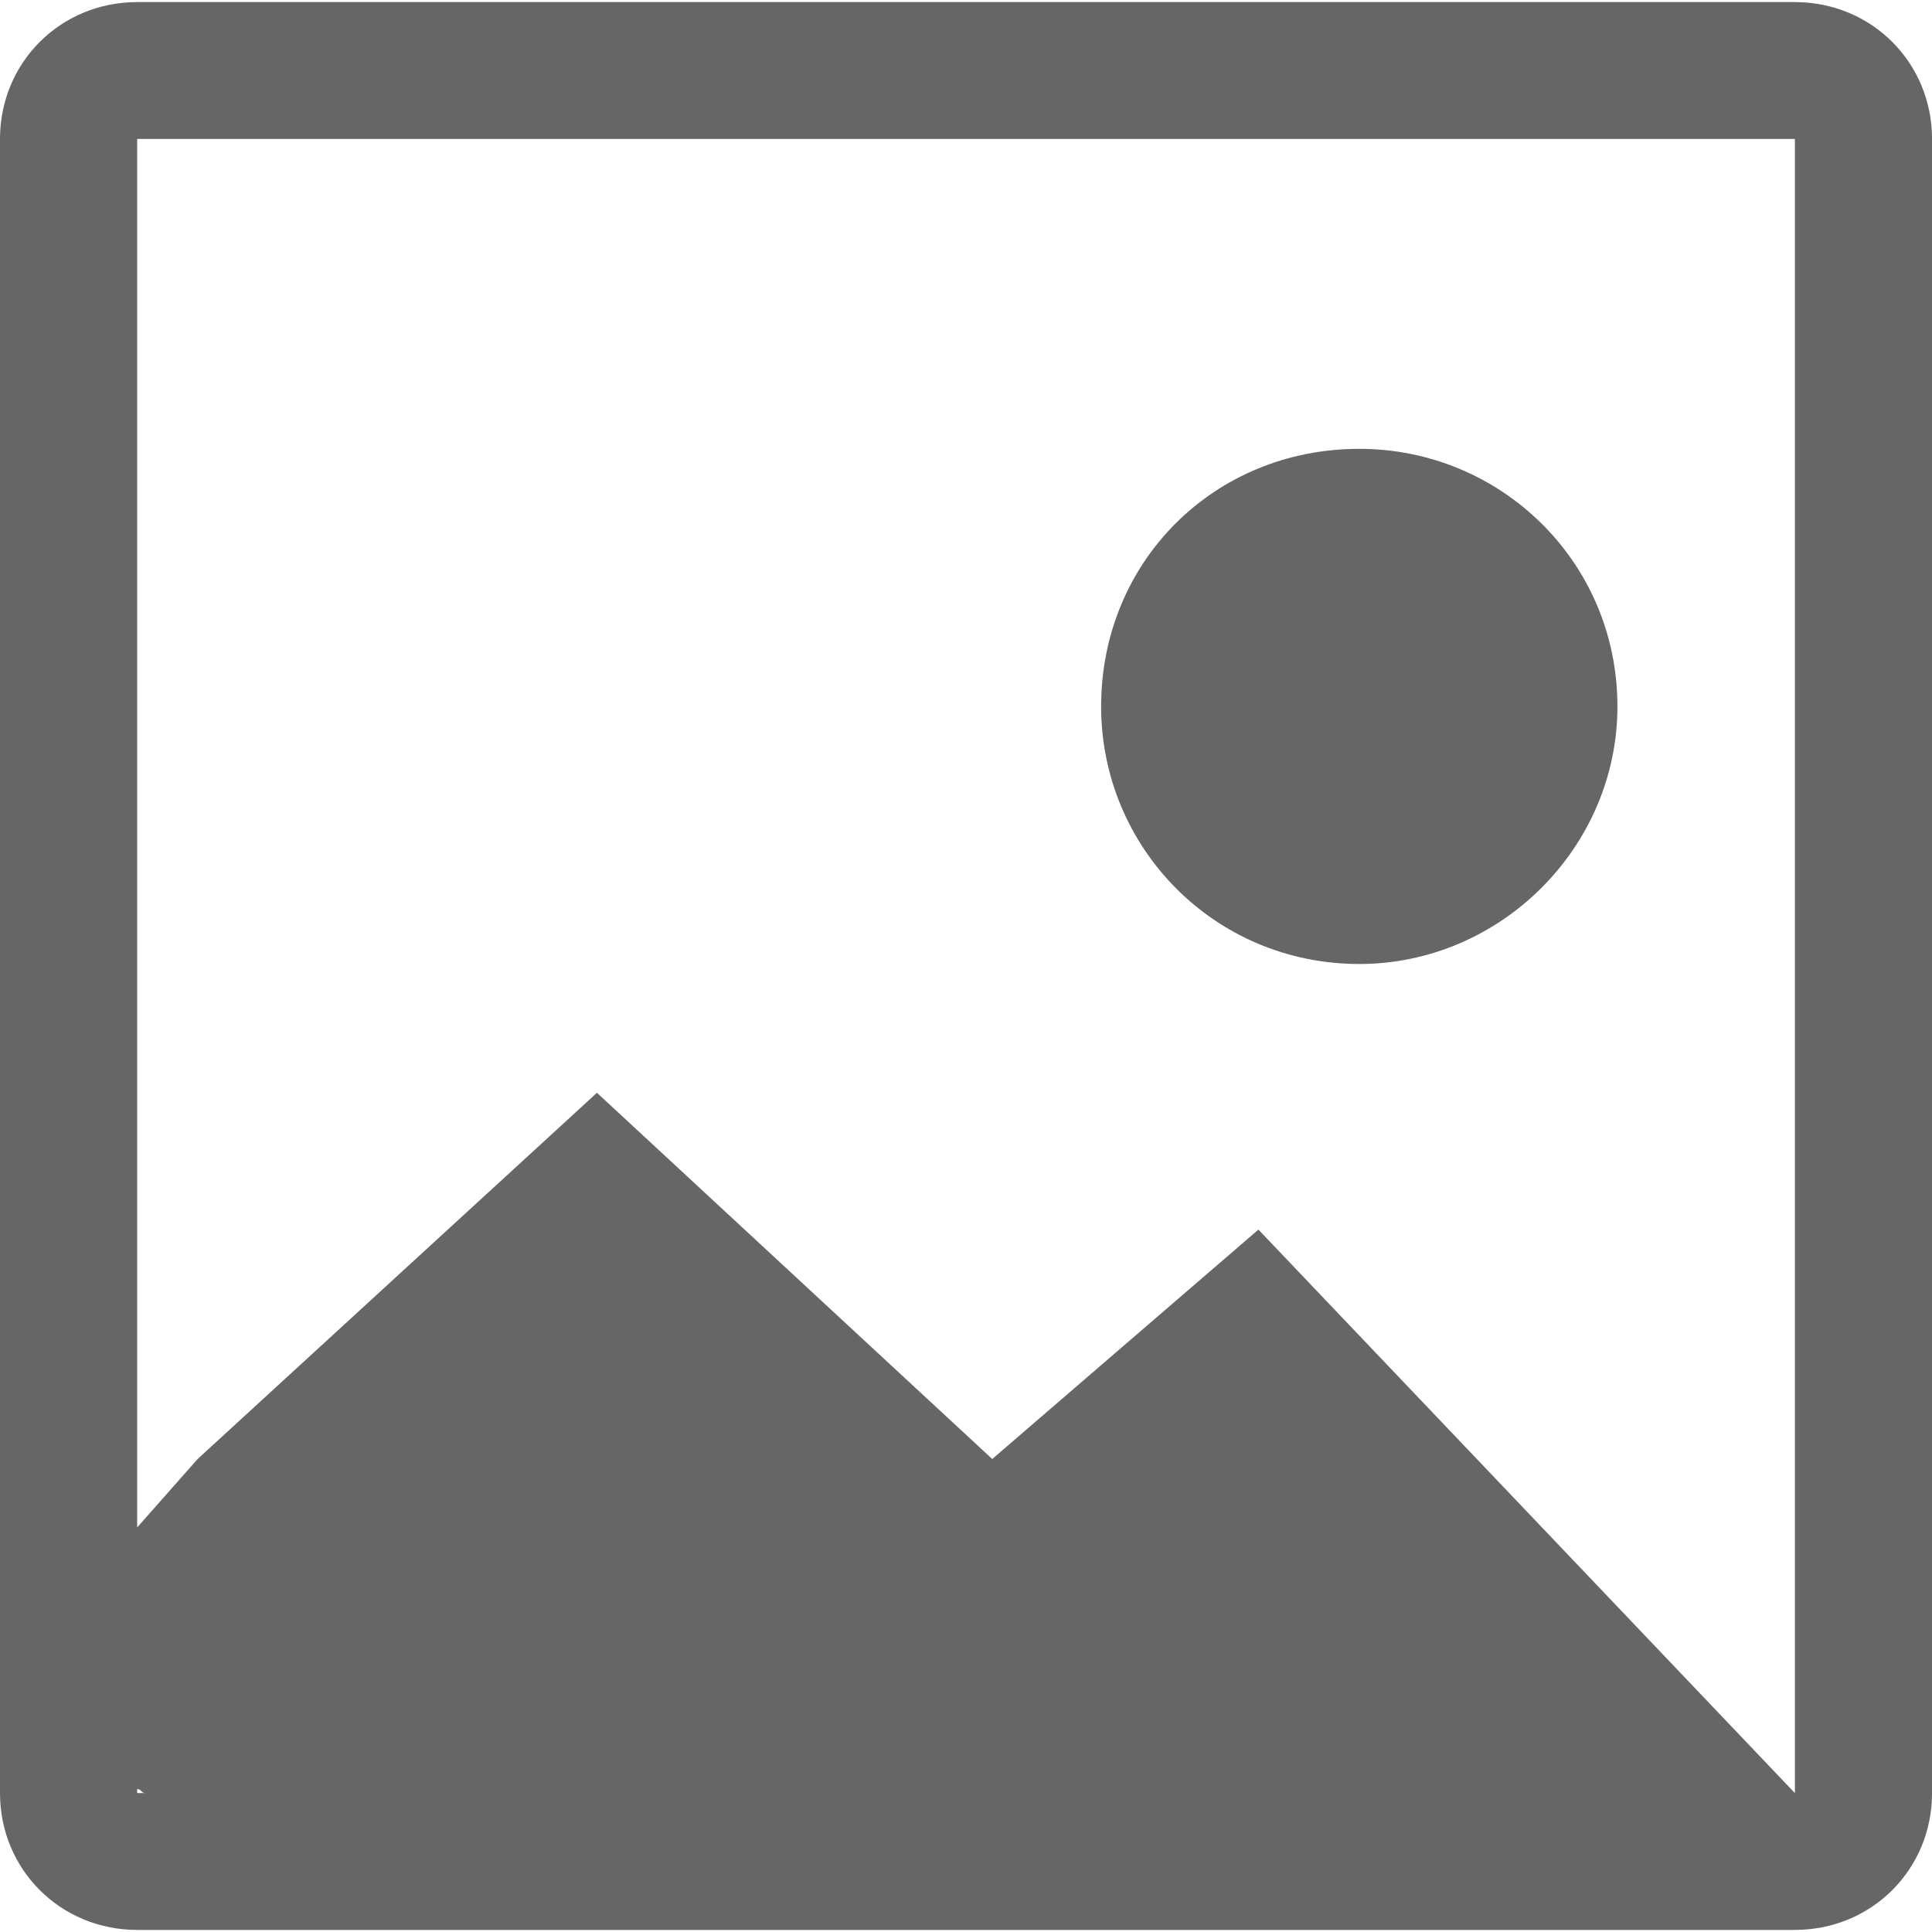 <?xml version="1.0" encoding="utf-8"?>
<!-- Generator: Adobe Illustrator 17.0.0, SVG Export Plug-In . SVG Version: 6.00 Build 0)  -->
<!DOCTYPE svg PUBLIC "-//W3C//DTD SVG 1.1//EN" "http://www.w3.org/Graphics/SVG/1.1/DTD/svg11.dtd">
<svg version="1.1" id="图层_1" xmlns="http://www.w3.org/2000/svg" xmlns:xlink="http://www.w3.org/1999/xlink" x="0px" y="0px"
	 width="50px" height="50px" viewBox="0 0 50 50" enable-background="new 0 0 50 50" xml:space="preserve">
<path fill-rule="evenodd" clip-rule="evenodd" fill="#666666" d="M46.451,0.054H3.55C1.566,0.054,0,1.617,0,3.596v42.809
	c0,1.979,1.566,3.541,3.55,3.541h42.902c1.984,0,3.549-1.562,3.549-3.541V3.596C50,1.617,48.435,0.054,46.451,0.054L46.451,0.054z
	 M3.55,46.404V46.3c0.104,0,0.104,0.104,0.208,0.104H3.55z M46.451,46.404L32.568,31.822l-6.889,5.937l-10.23-9.478L5.115,37.759
	L3.55,39.53V3.596h42.902V46.404z M35.178,24.948c3.653,0,6.681-3.02,6.681-6.666c0-3.75-3.027-6.666-6.681-6.666
	c-3.758,0-6.681,2.916-6.681,6.666C28.497,21.927,31.42,24.948,35.178,24.948L35.178,24.948z"/>
</svg>
